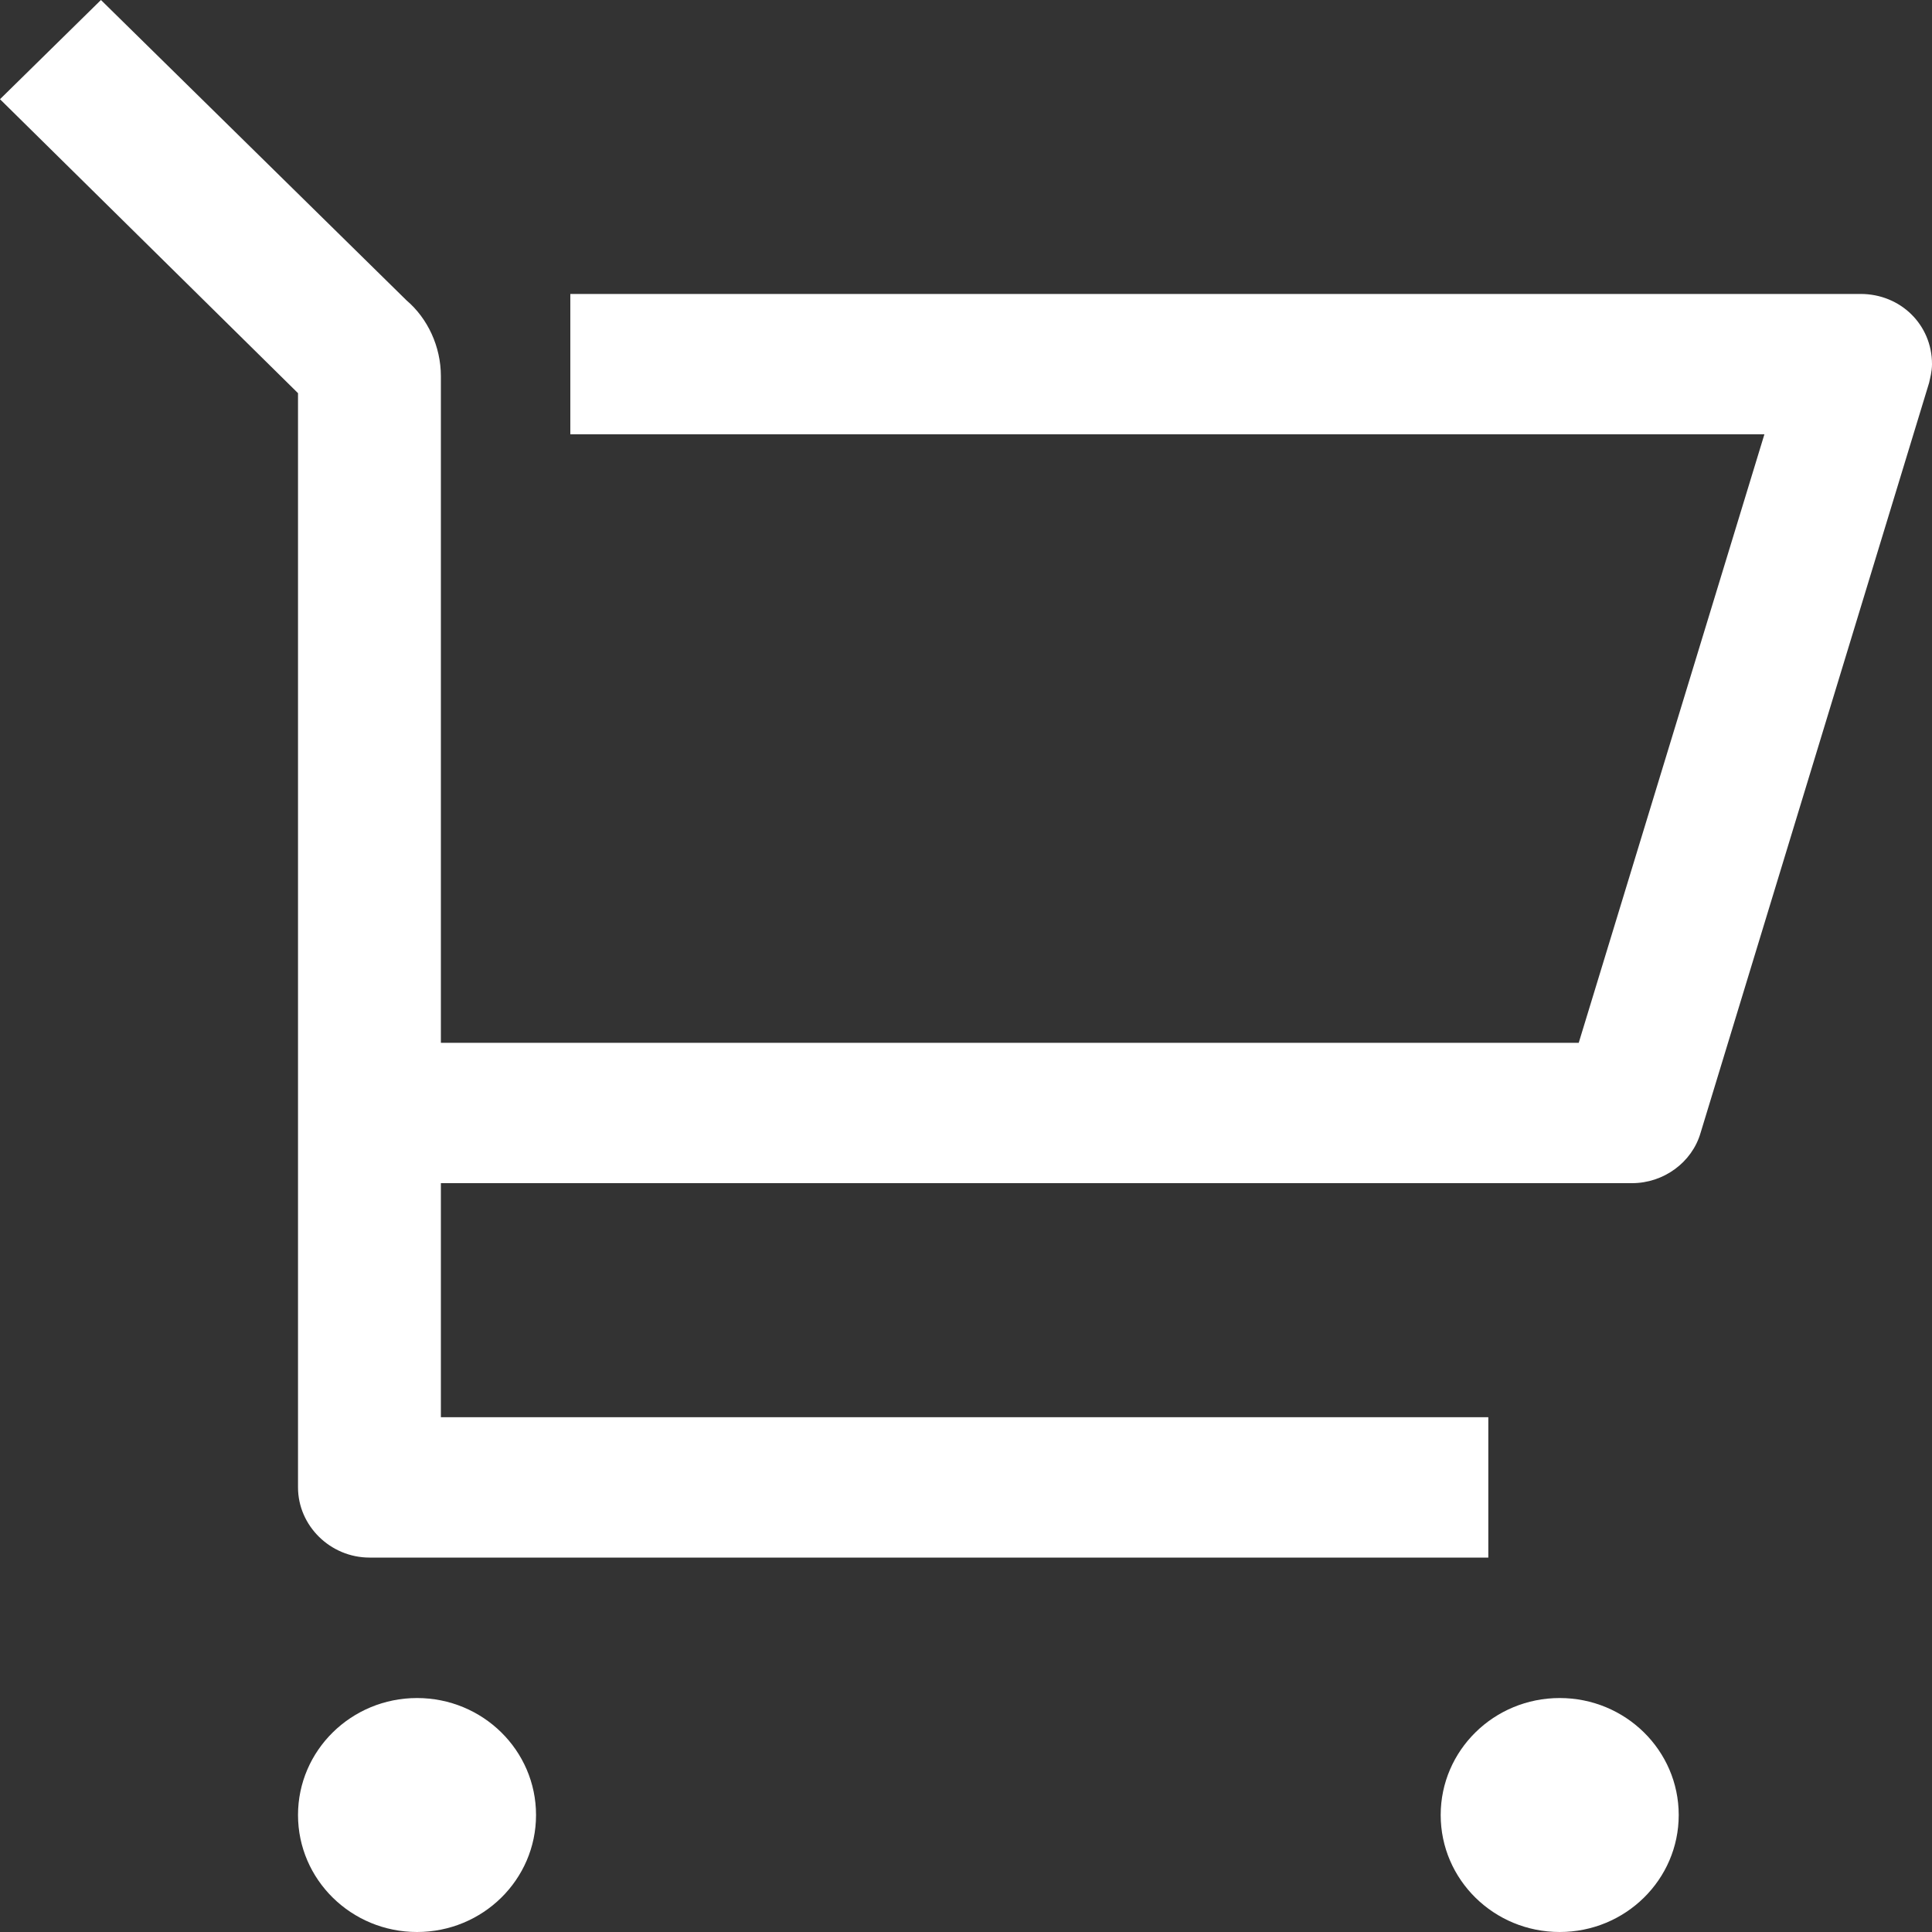 <svg width="20" height="20" viewBox="0 0 20 20" fill="none" xmlns="http://www.w3.org/2000/svg">
<rect x="0" y="0" width="20" height="20" fill="#333333" stroke="none"/>
<path d="M4.317 20C4.998 20 5.549 19.458 5.549 18.789C5.549 18.12 4.998 17.578 4.317 17.578C3.637 17.578 3.085 18.12 3.085 18.789C3.085 19.458 3.637 20 4.317 20Z" fill="white"/>
<path d="M16.146 20C16.826 20 17.378 19.458 17.378 18.789C17.378 18.12 16.826 17.578 16.146 17.578C15.465 17.578 14.914 18.12 14.914 18.789C14.914 19.458 15.465 20 16.146 20Z" fill="white"/>
<path d="M19.261 3.043H5.904V4.496H18.265L16.343 10.795H4.564V3.895C4.564 3.585 4.426 3.295 4.209 3.11L1.045 0L0 1.027L3.085 4.07V15.397C3.085 15.795 3.42 16.124 3.825 16.124H15.407V14.671H4.564V12.248H16.895C17.22 12.248 17.516 12.035 17.605 11.725L19.97 3.963C19.98 3.915 20 3.847 20 3.769C20 3.362 19.675 3.043 19.261 3.043Z" fill="white"/>
</svg>
